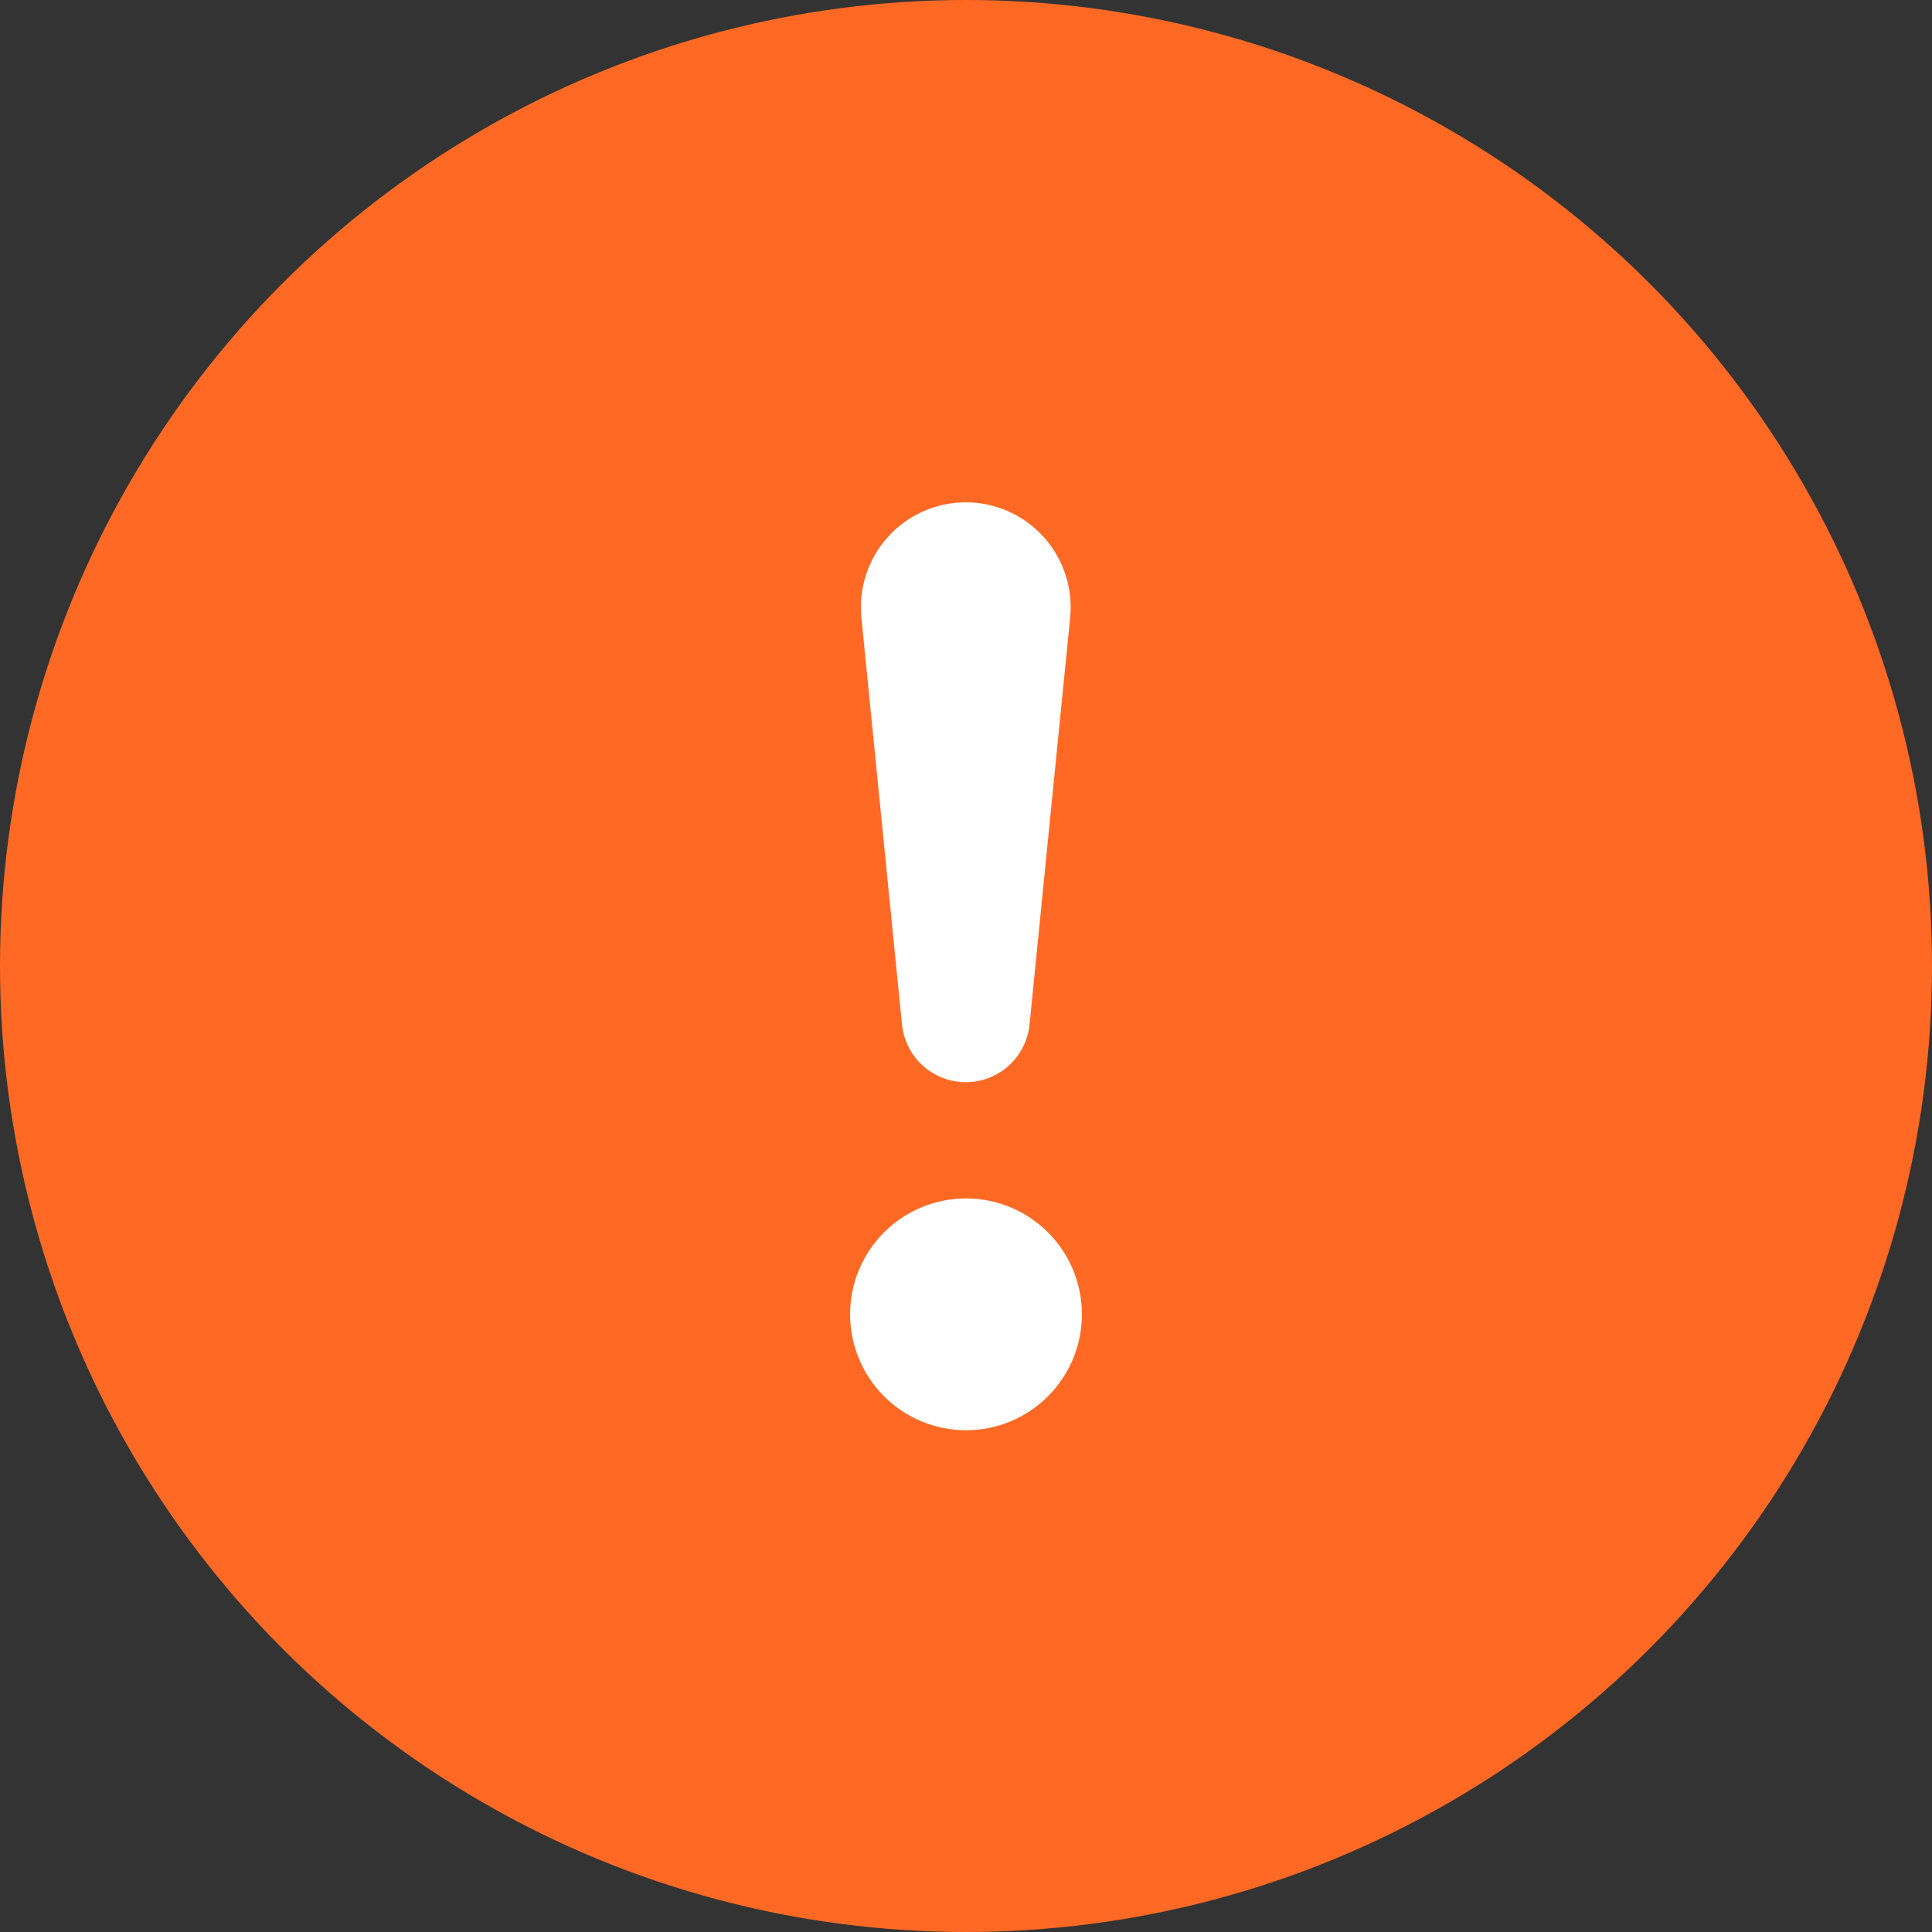 <svg width="50" height="50" viewBox="0 0 50 50" fill="none" xmlns="http://www.w3.org/2000/svg">
<rect x="0" y="0" width="50" height="50" fill="#333333" stroke="none"/>
<circle cx="25" cy="25" r="25" fill="#FF6924"/>
<path d="M22 34.015C22 33.621 22.078 33.231 22.228 32.867C22.379 32.503 22.6 32.172 22.879 31.894C23.157 31.615 23.488 31.394 23.852 31.243C24.216 31.093 24.606 31.015 25 31.015C25.394 31.015 25.784 31.093 26.148 31.243C26.512 31.394 26.843 31.615 27.121 31.894C27.4 32.172 27.621 32.503 27.772 32.867C27.922 33.231 28 33.621 28 34.015C28 34.811 27.684 35.574 27.121 36.136C26.559 36.699 25.796 37.015 25 37.015C24.204 37.015 23.441 36.699 22.879 36.136C22.316 35.574 22 34.811 22 34.015ZM22.294 16C22.254 15.621 22.294 15.239 22.412 14.877C22.529 14.515 22.721 14.182 22.976 13.899C23.231 13.616 23.542 13.39 23.889 13.235C24.237 13.08 24.613 13 24.994 13C25.375 13 25.751 13.08 26.099 13.235C26.446 13.39 26.757 13.616 27.012 13.899C27.267 14.182 27.459 14.515 27.576 14.877C27.694 15.239 27.734 15.621 27.694 16L26.644 26.521C26.601 26.929 26.409 27.306 26.104 27.581C25.8 27.855 25.404 28.007 24.994 28.007C24.584 28.007 24.188 27.855 23.884 27.581C23.579 27.306 23.387 26.929 23.344 26.521L22.294 16Z" fill="white"/>
</svg>
